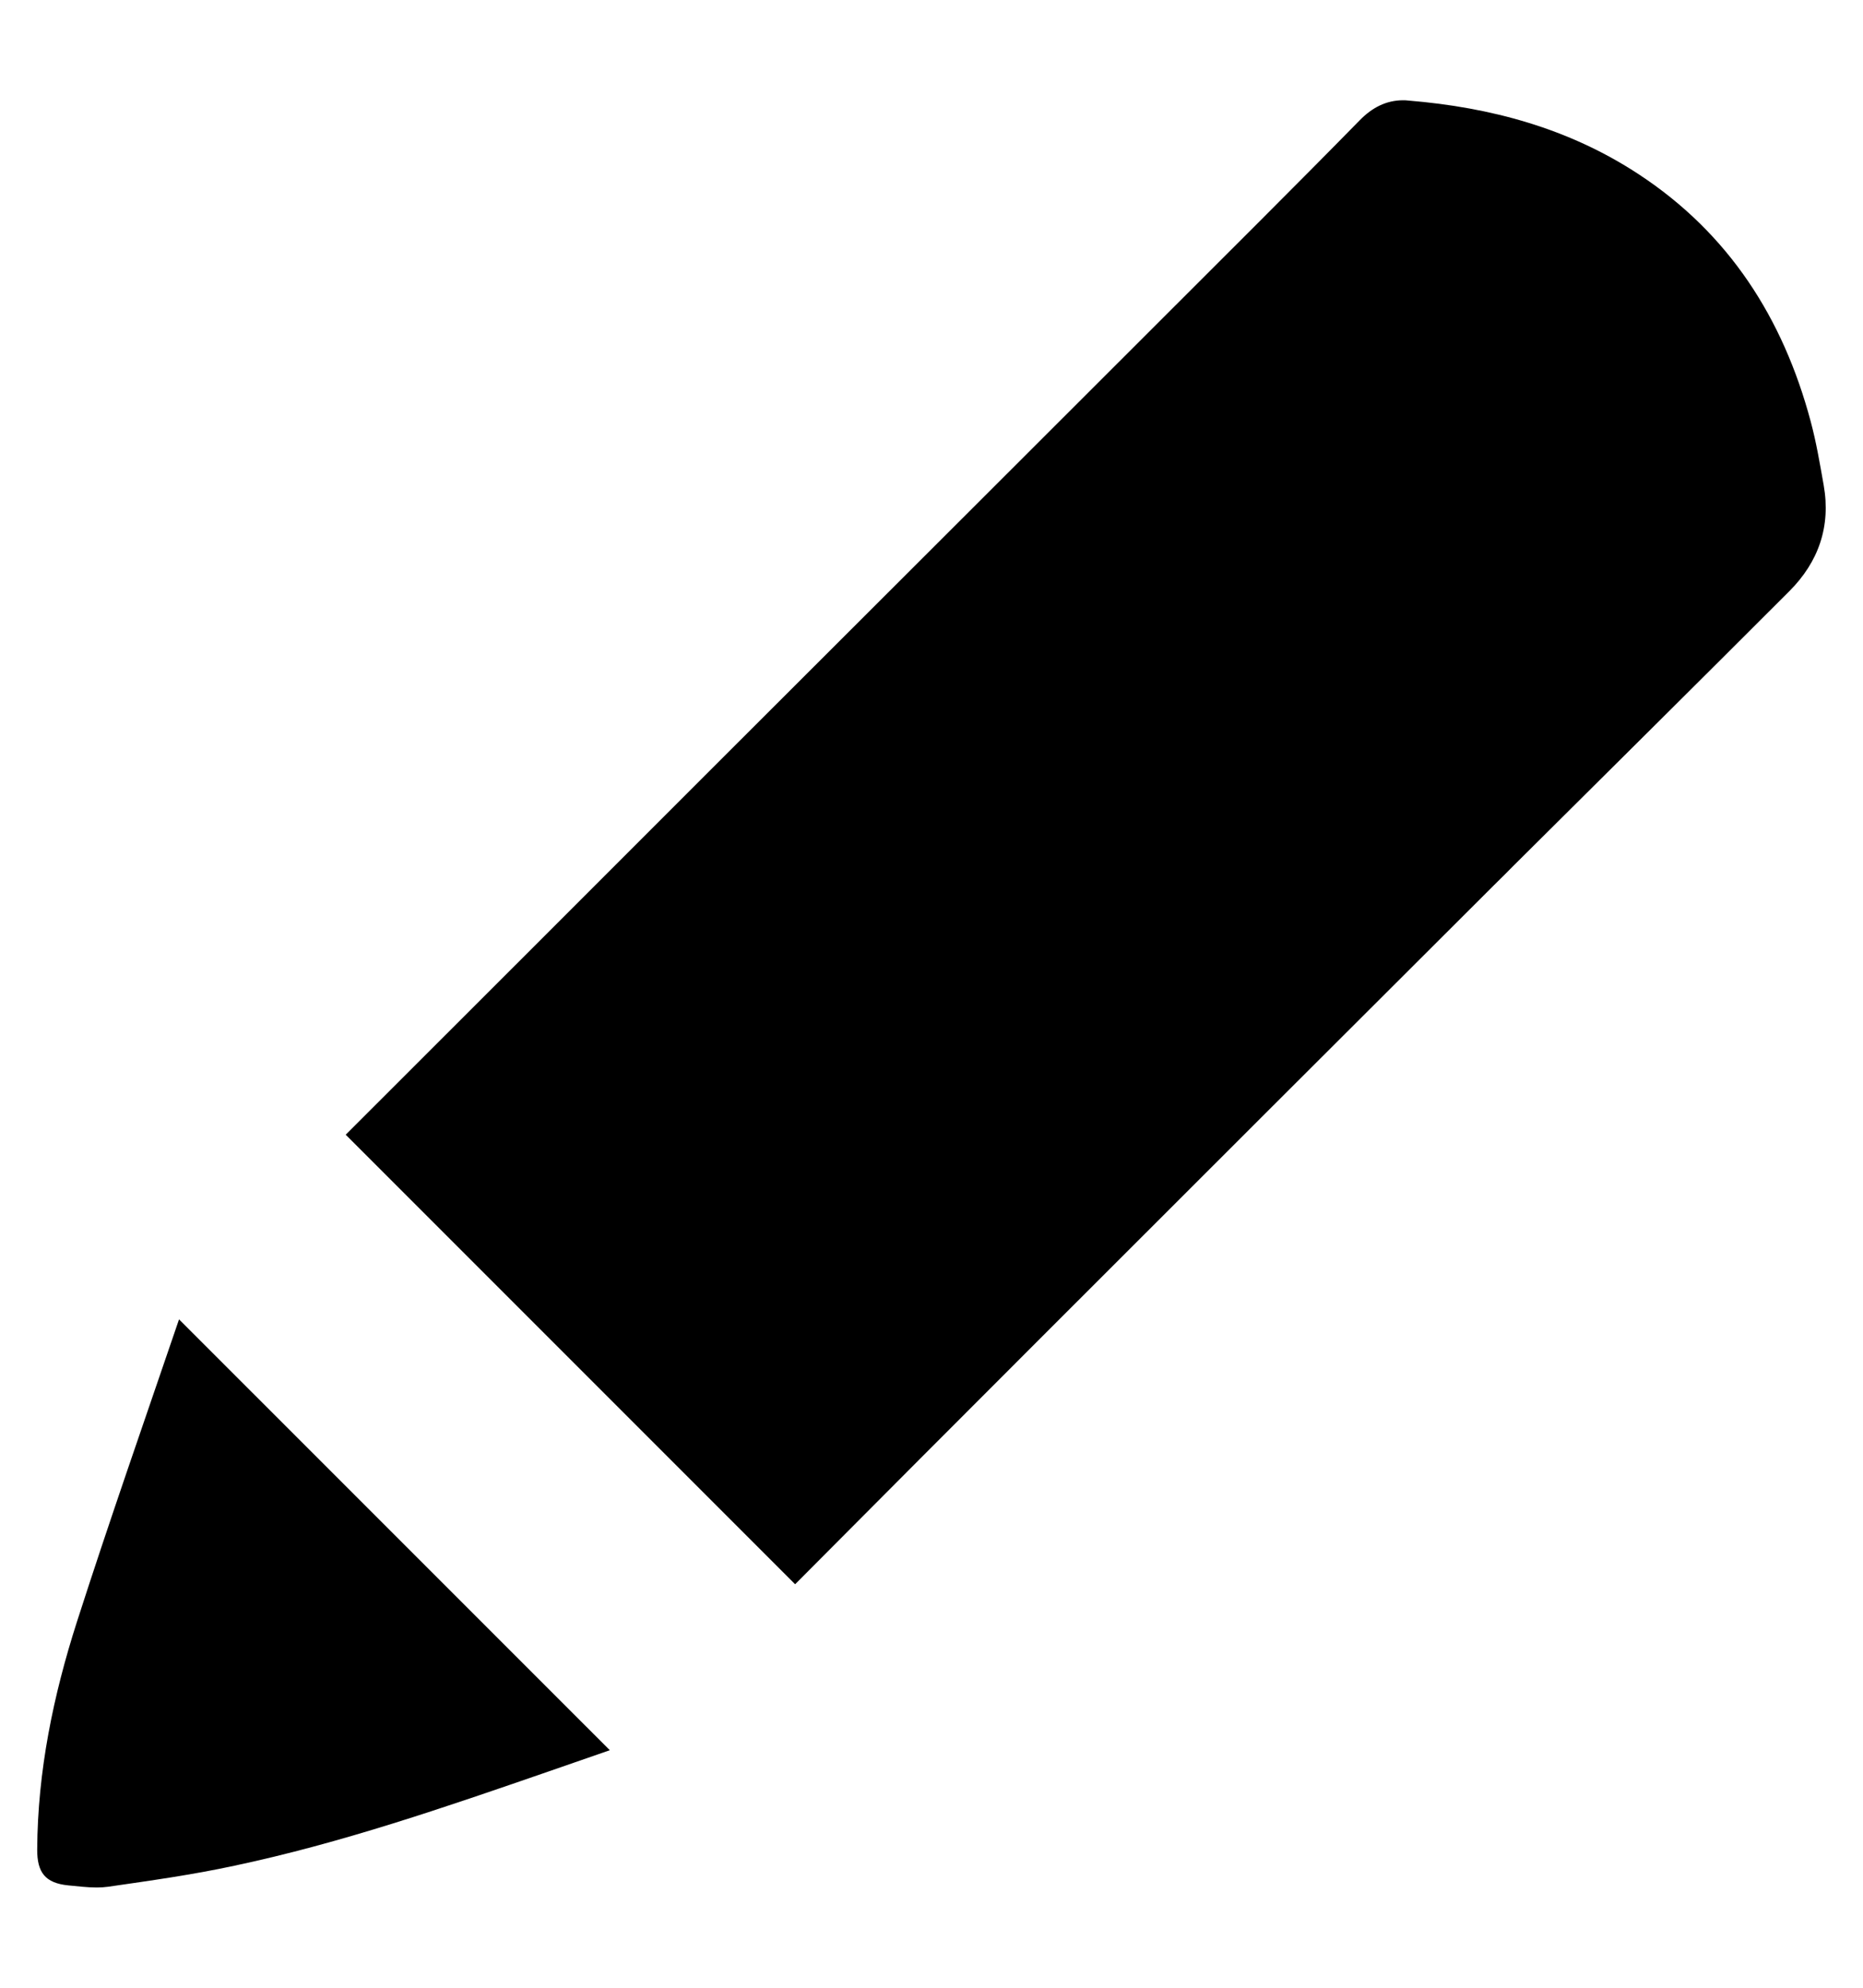 <?xml version="1.0" encoding="utf-8"?>
<!-- Generator: Adobe Illustrator 16.0.4, SVG Export Plug-In . SVG Version: 6.00 Build 0)  -->
<!DOCTYPE svg PUBLIC "-//W3C//DTD SVG 1.1//EN" "http://www.w3.org/Graphics/SVG/1.1/DTD/svg11.dtd">
<svg version="1.1" id="Layer_1" xmlns="http://www.w3.org/2000/svg" xmlns:xlink="http://www.w3.org/1999/xlink" x="0px" y="0px"
	 width="30px" height="32px" viewBox="0 0 30 32" enable-background="new 0 0 30 32" xml:space="preserve">
<g>
	<path d="M29.367,7.811c-0.061-0.344-0.119-0.691-0.21-1.029c-0.444-1.659-1.316-3.024-2.771-3.978
		c-1.124-0.738-2.379-1.076-3.706-1.185c-0.028-0.004-0.056-0.005-0.083-0.005c-0.276,0-0.502,0.119-0.699,0.32
		c-0.531,0.542-1.068,1.081-1.605,1.619c-2.979,2.979-5.964,5.957-8.947,8.937c-1.926,1.926-3.852,3.853-5.779,5.777l7.237,7.237
		c1.325-1.331,2.65-2.662,3.979-3.989c2.426-2.426,4.852-4.848,7.279-7.269c0.105-0.104,0.214-0.21,0.318-0.317
		c1.478-1.469,2.96-2.937,4.434-4.412C29.284,9.047,29.484,8.475,29.367,7.811z"/>
	<path d="M2.883,21.24c-0.552,1.619-1.12,3.238-1.644,4.868c-0.381,1.188-0.633,2.405-0.64,3.665
		c-0.002,0.371,0.129,0.542,0.5,0.579c0.152,0.014,0.307,0.034,0.459,0.034c0.062,0,0.122-0.004,0.182-0.012
		c0.68-0.098,1.36-0.193,2.032-0.338c1.728-0.366,3.395-0.942,5.062-1.518c0.334-0.115,0.661-0.229,0.986-0.342L2.883,21.24z"/>
</g>
</svg>

